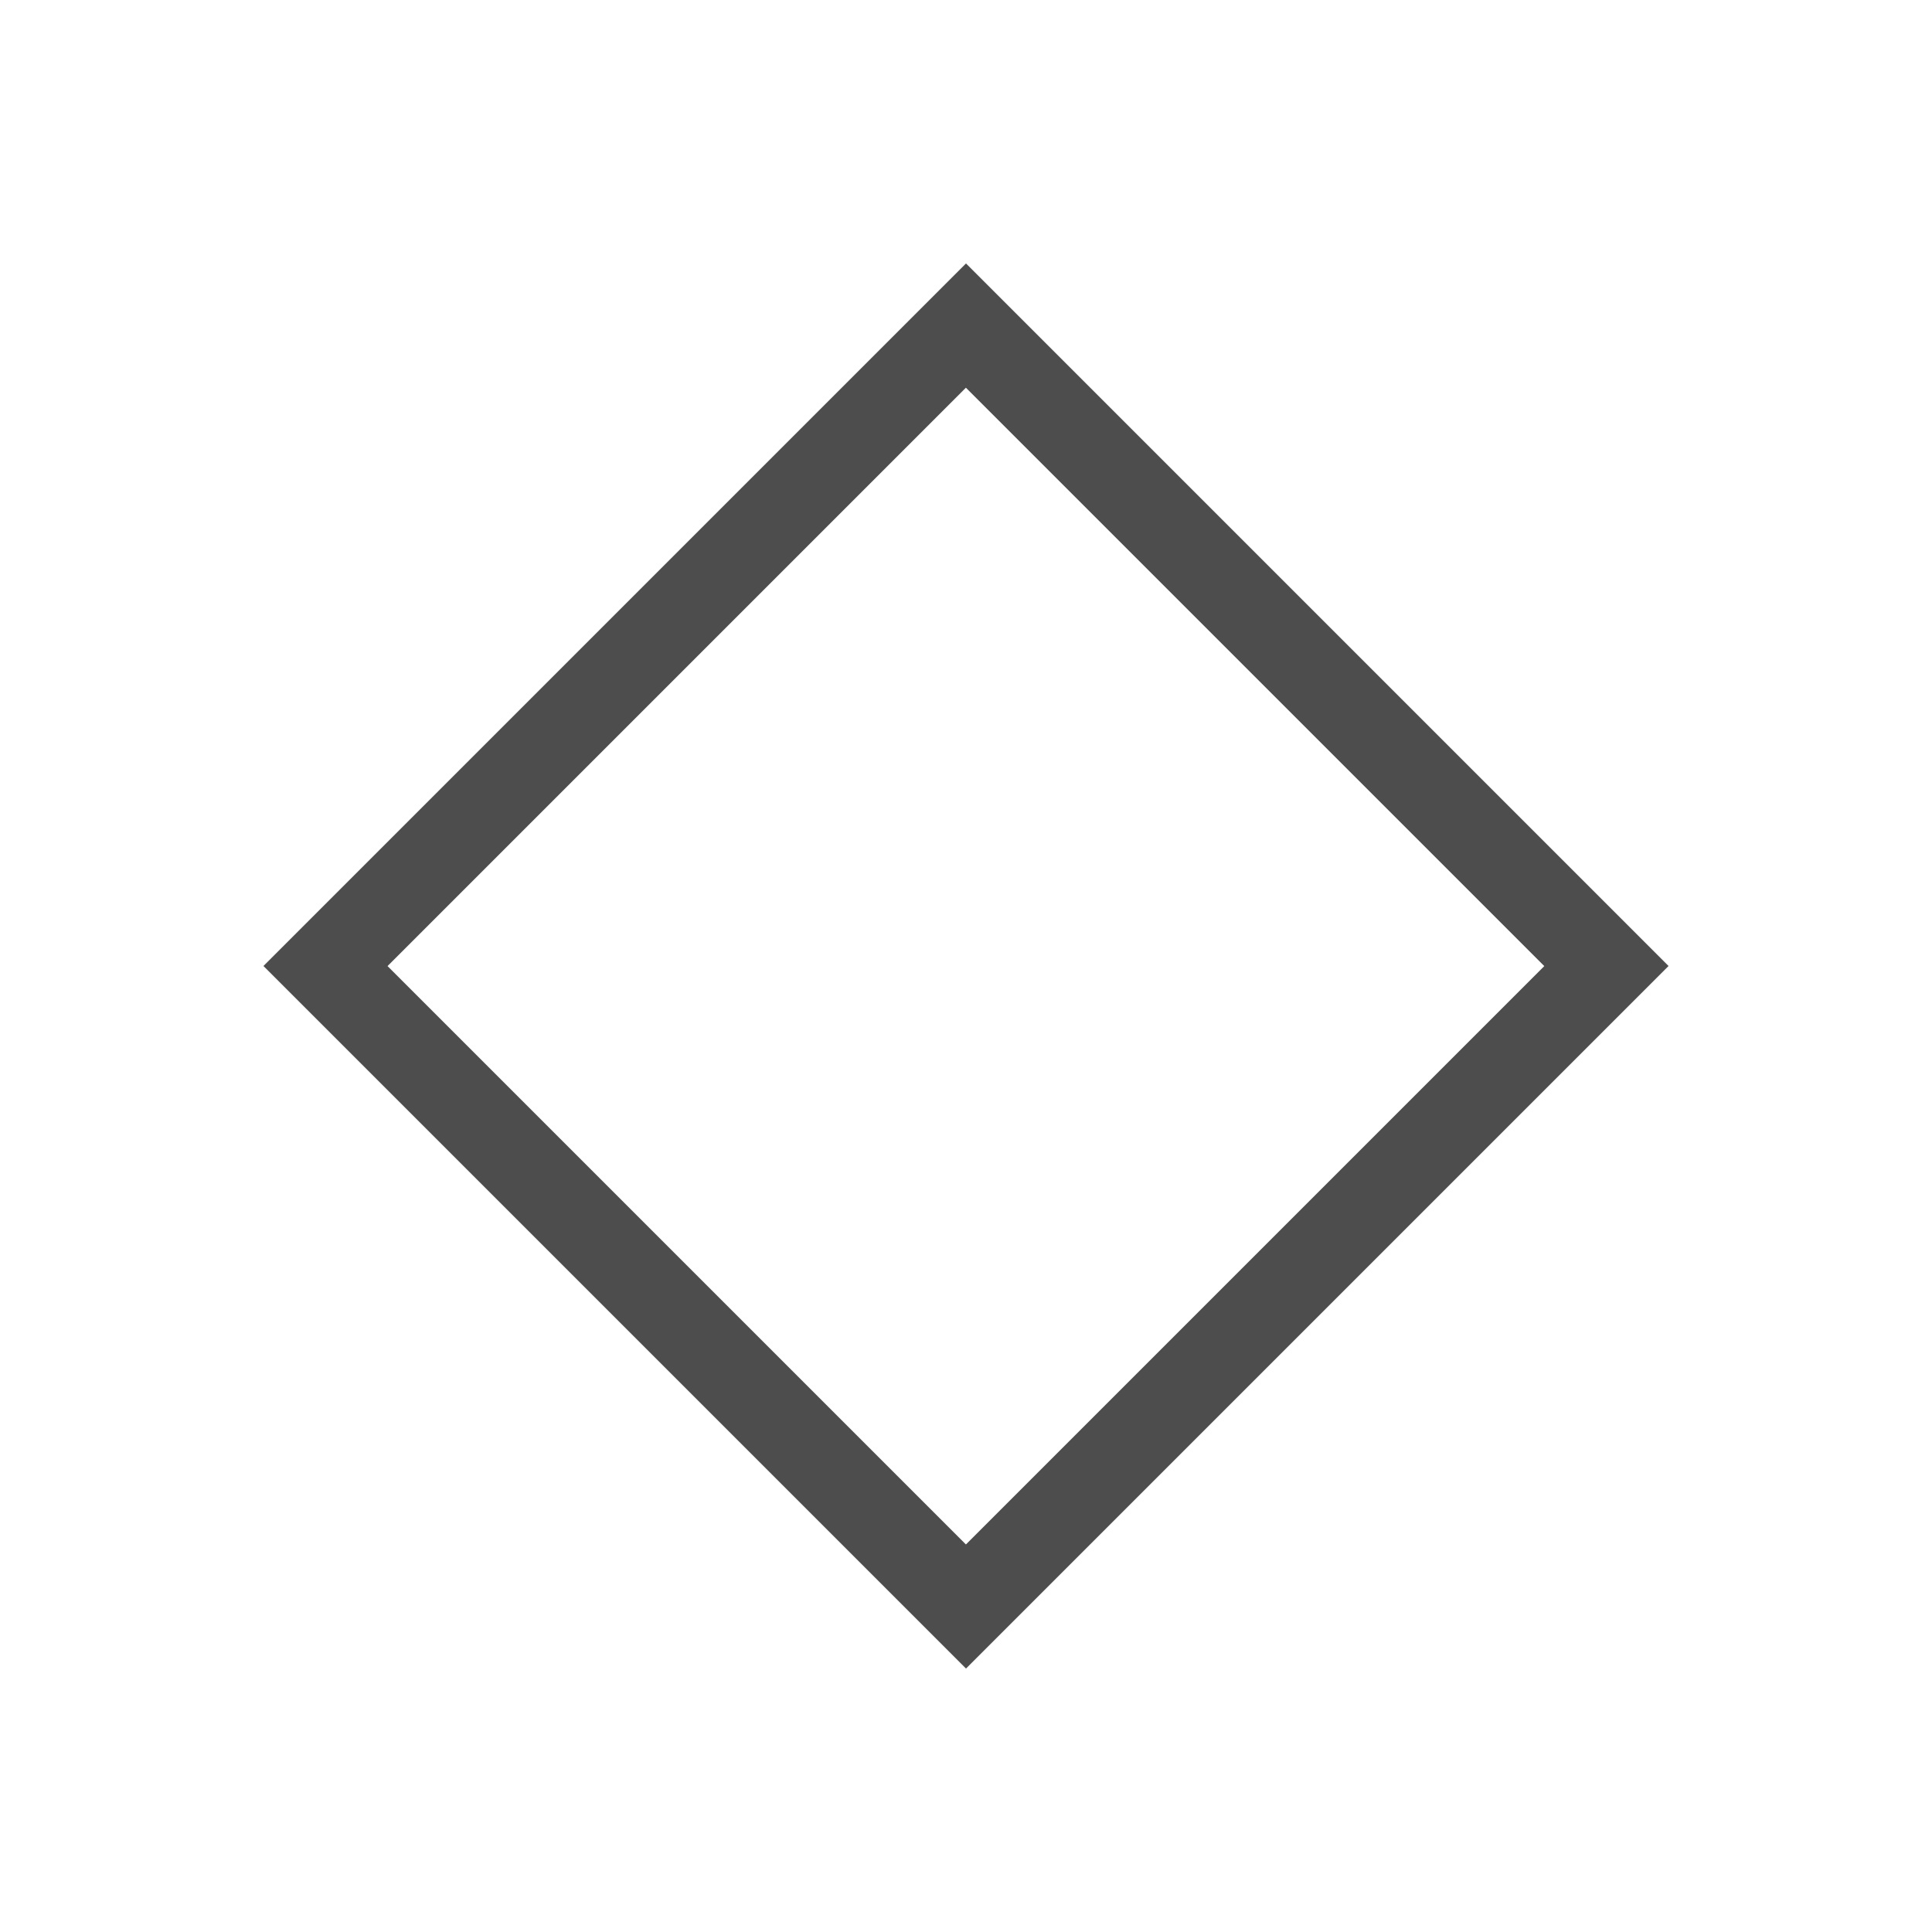 <svg viewBox="0 0 22 22" xmlns="http://www.w3.org/2000/svg"><path d="m562.286 610.648-8 8 8 8 8-8zm-.001 1.415 6.586 6.586-6.586 6.586-6.586-6.586z" fill="#4d4d4d" transform="translate(-551.286 -607.648)"/></svg>